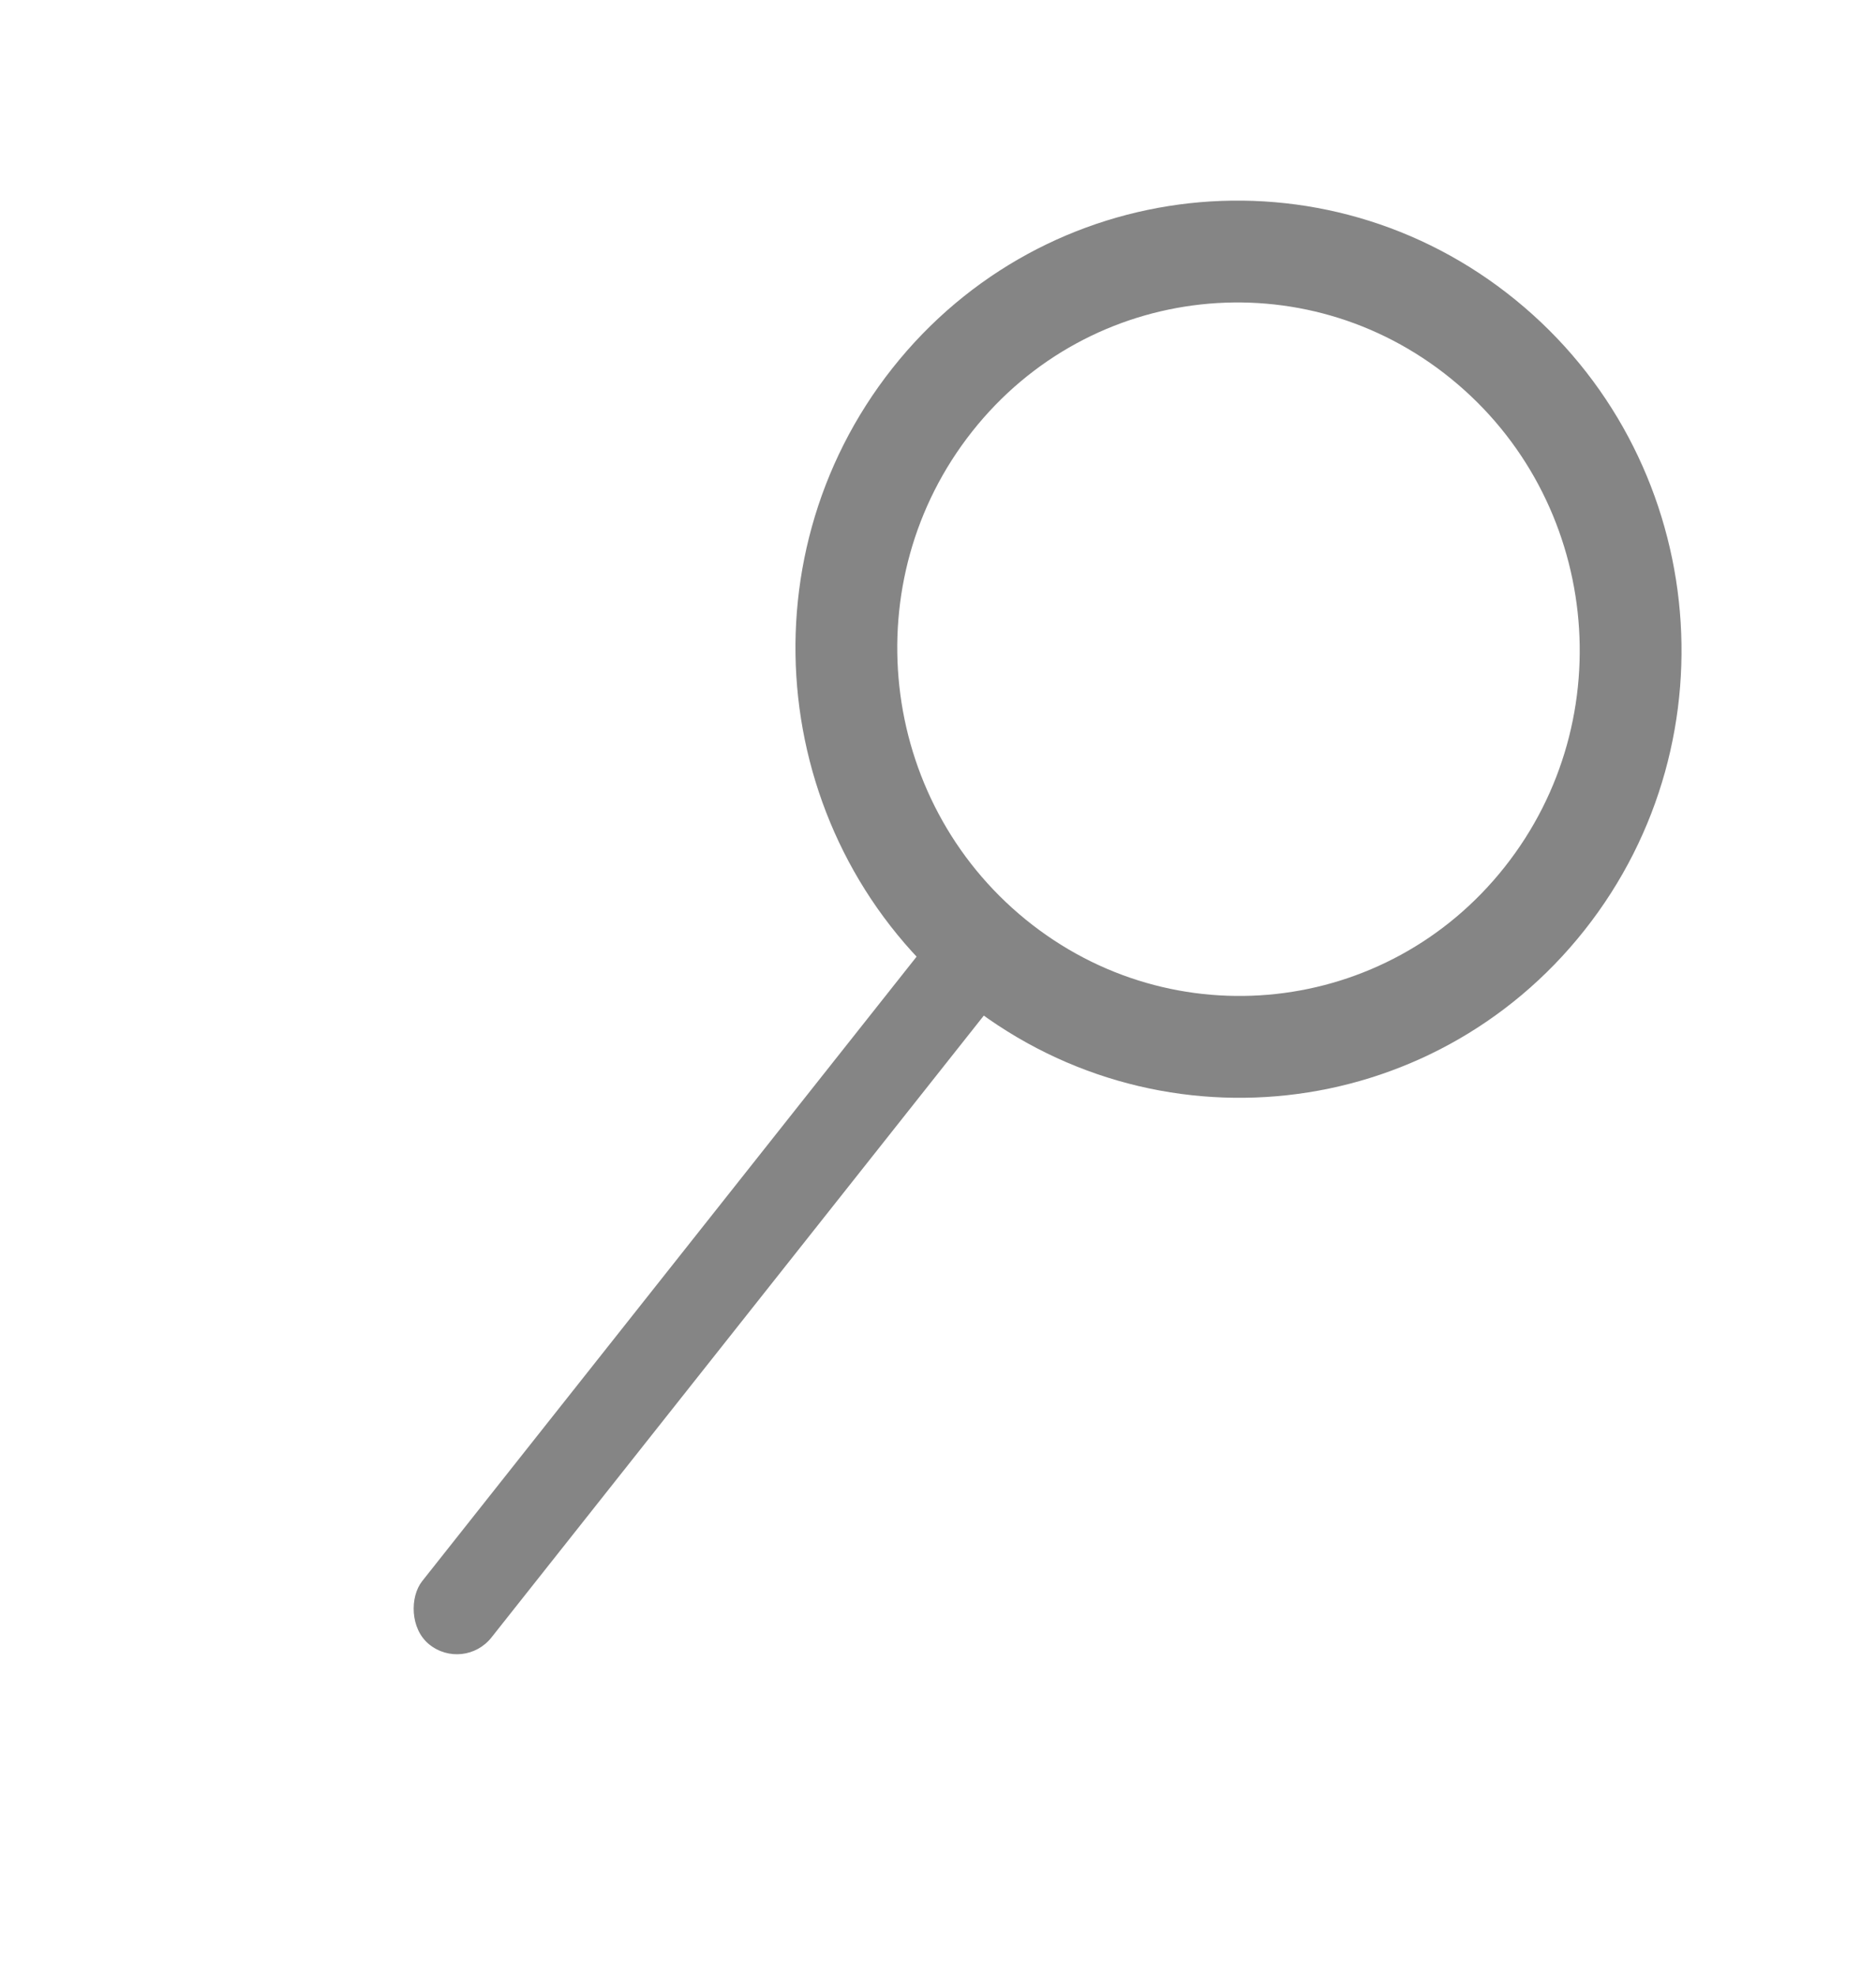 <svg width="19" height="20" viewBox="0 0 19 20" fill="none" xmlns="http://www.w3.org/2000/svg">
<rect width="0.904" height="9.04" rx="0.452" transform="matrix(0.776 0.631 -0.621 0.784 9.609 9.273)" fill="#858585"/>
<path d="M15.644 9.096C14.274 10.828 11.775 11.102 10.062 9.708C8.35 8.314 8.072 5.78 9.442 4.048C10.812 2.316 13.312 2.042 15.024 3.436C16.737 4.83 17.015 7.364 15.644 9.096Z" stroke="#858585" stroke-width="1.031"/>
</svg>

